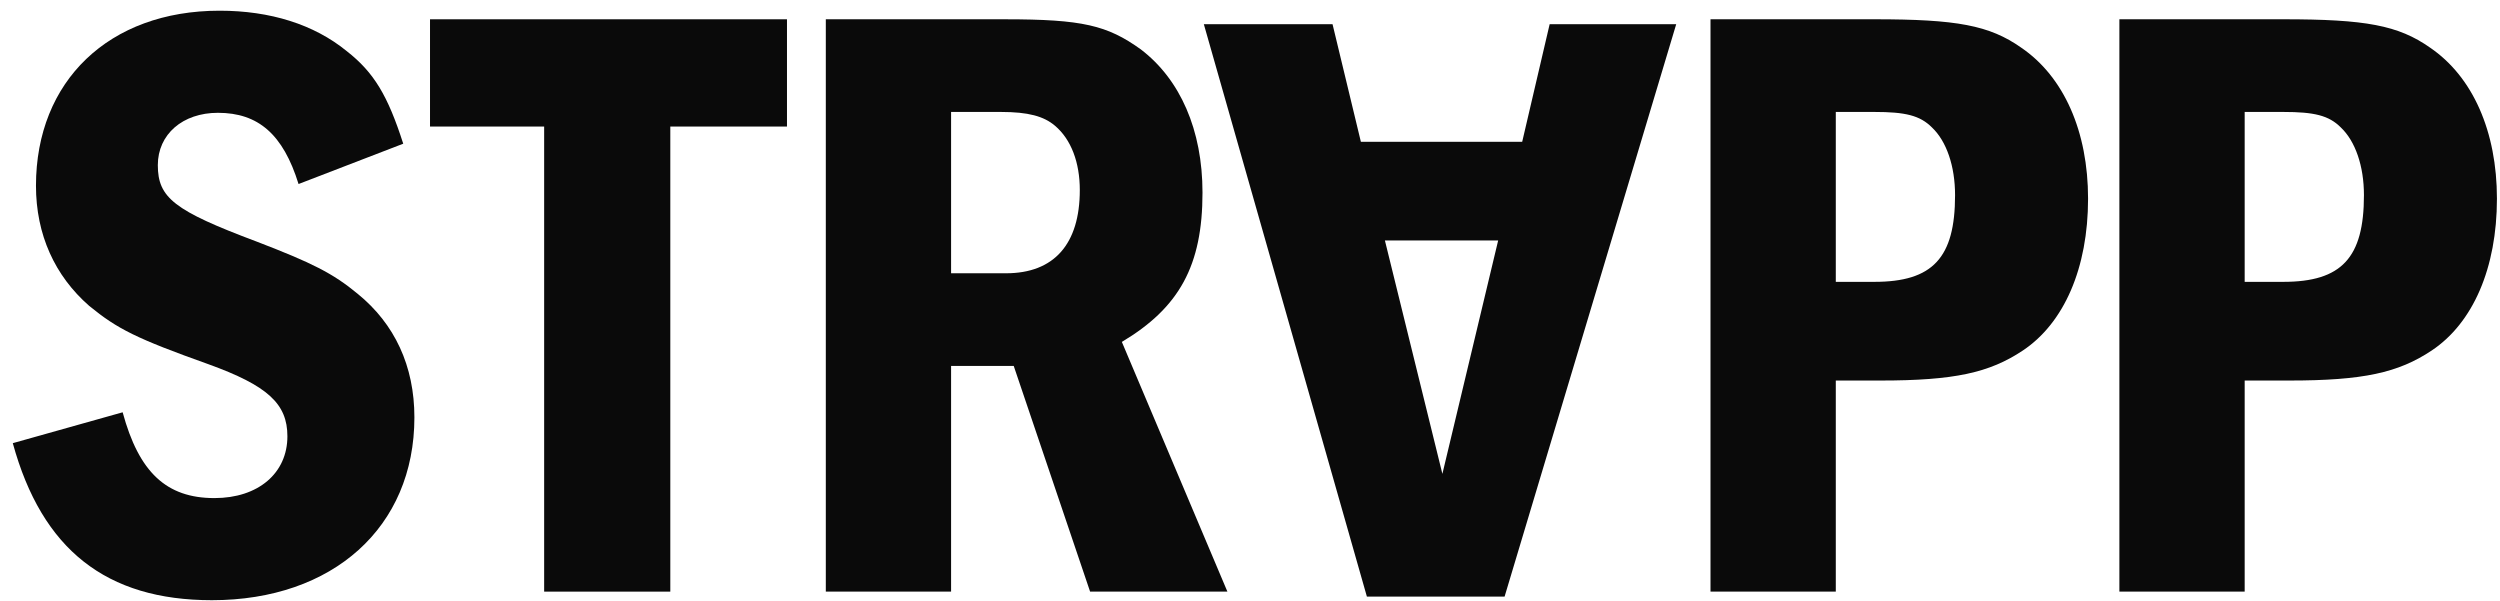 <svg xmlns="http://www.w3.org/2000/svg" width="154" height="37" viewBox="0 0 154 37"><g fill="#0A0A0A" fill-rule="evenodd"><path d="M18.391,11.336 C17.439,8.27 15.907,6.949 13.422,6.949 C11.255,6.949 9.722,8.27 9.722,10.173 C9.722,12.182 10.726,12.975 15.801,14.878 C19.237,16.199 20.505,16.833 22.037,18.102 C24.311,19.952 25.527,22.542 25.527,25.713 C25.527,32.48 20.505,36.972 13.052,36.972 C6.55,36.972 2.586,33.854 0.788,27.299 L7.555,25.397 C8.559,29.096 10.25,30.682 13.21,30.682 C15.907,30.682 17.704,29.149 17.704,26.876 C17.704,24.868 16.488,23.757 12.84,22.436 C8.401,20.851 7.238,20.269 5.494,18.842 C3.379,16.992 2.216,14.455 2.216,11.442 C2.216,4.993 6.709,0.659 13.528,0.659 C16.646,0.659 19.342,1.504 21.351,3.143 C23.042,4.464 23.888,5.892 24.839,8.852 L18.391,11.336 Z"/><polygon points="48.478 1.188 48.478 7.795 41.291 7.795 41.291 36.444 33.52 36.444 33.52 7.795 26.489 7.795 26.489 1.188"/><path d="M58.587 16.834L61.97 16.834C64.93 16.834 66.516 15.037 66.516 11.707 66.516 10.014 65.987 8.588 64.983 7.742 64.296 7.16 63.345 6.896 61.653 6.896L58.587 6.896 58.587 16.834zM61.917 1.188C66.675 1.188 68.207 1.558 70.269 3.038 72.7 4.888 74.074 8.007 74.074 11.866 74.074 16.358 72.648 18.948 69.106 21.062L75.608 36.444 67.15 36.444 62.446 22.543 58.587 22.543 58.587 36.444 50.87 36.444 50.87 1.188 61.917 1.188zM113.085 17.362L115.463 17.362C119.058 17.362 120.432 15.882 120.432 12.024 120.432 10.226 119.903 8.694 119.005 7.847 118.265 7.108 117.366 6.896 115.463 6.896L113.085 6.896 113.085 17.362zM115.463 1.187C120.538 1.187 122.546 1.557 124.502 2.932 127.145 4.729 128.625 8.112 128.625 12.235 128.625 16.516 127.145 19.899 124.607 21.591 122.546 22.965 120.379 23.441 115.833 23.441L113.085 23.441 113.085 36.444 105.367 36.444 105.367 1.187 115.463 1.187zM138.272 17.362L140.649 17.362C144.244 17.362 145.619 15.882 145.619 12.024 145.619 10.226 145.089 8.694 144.191 7.847 143.452 7.108 142.553 6.896 140.649 6.896L138.272 6.896 138.272 17.362zM140.649 1.187C145.725 1.187 147.732 1.557 149.689 2.932 152.332 4.729 153.811 8.112 153.811 12.235 153.811 16.516 152.332 19.899 149.793 21.591 147.732 22.965 145.565 23.441 141.019 23.441L138.272 23.441 138.272 36.444 130.554 36.444 130.554 1.187 140.649 1.187zM88.851 29.19L92.287 14.813 85.31 14.813 88.851 29.19zM84.2 36.749L74.157 1.492 82.085 1.492 83.83 8.734 93.767 8.734 95.458 1.492 103.254 1.492 92.683 36.749 84.2 36.749z"/></g></svg>
